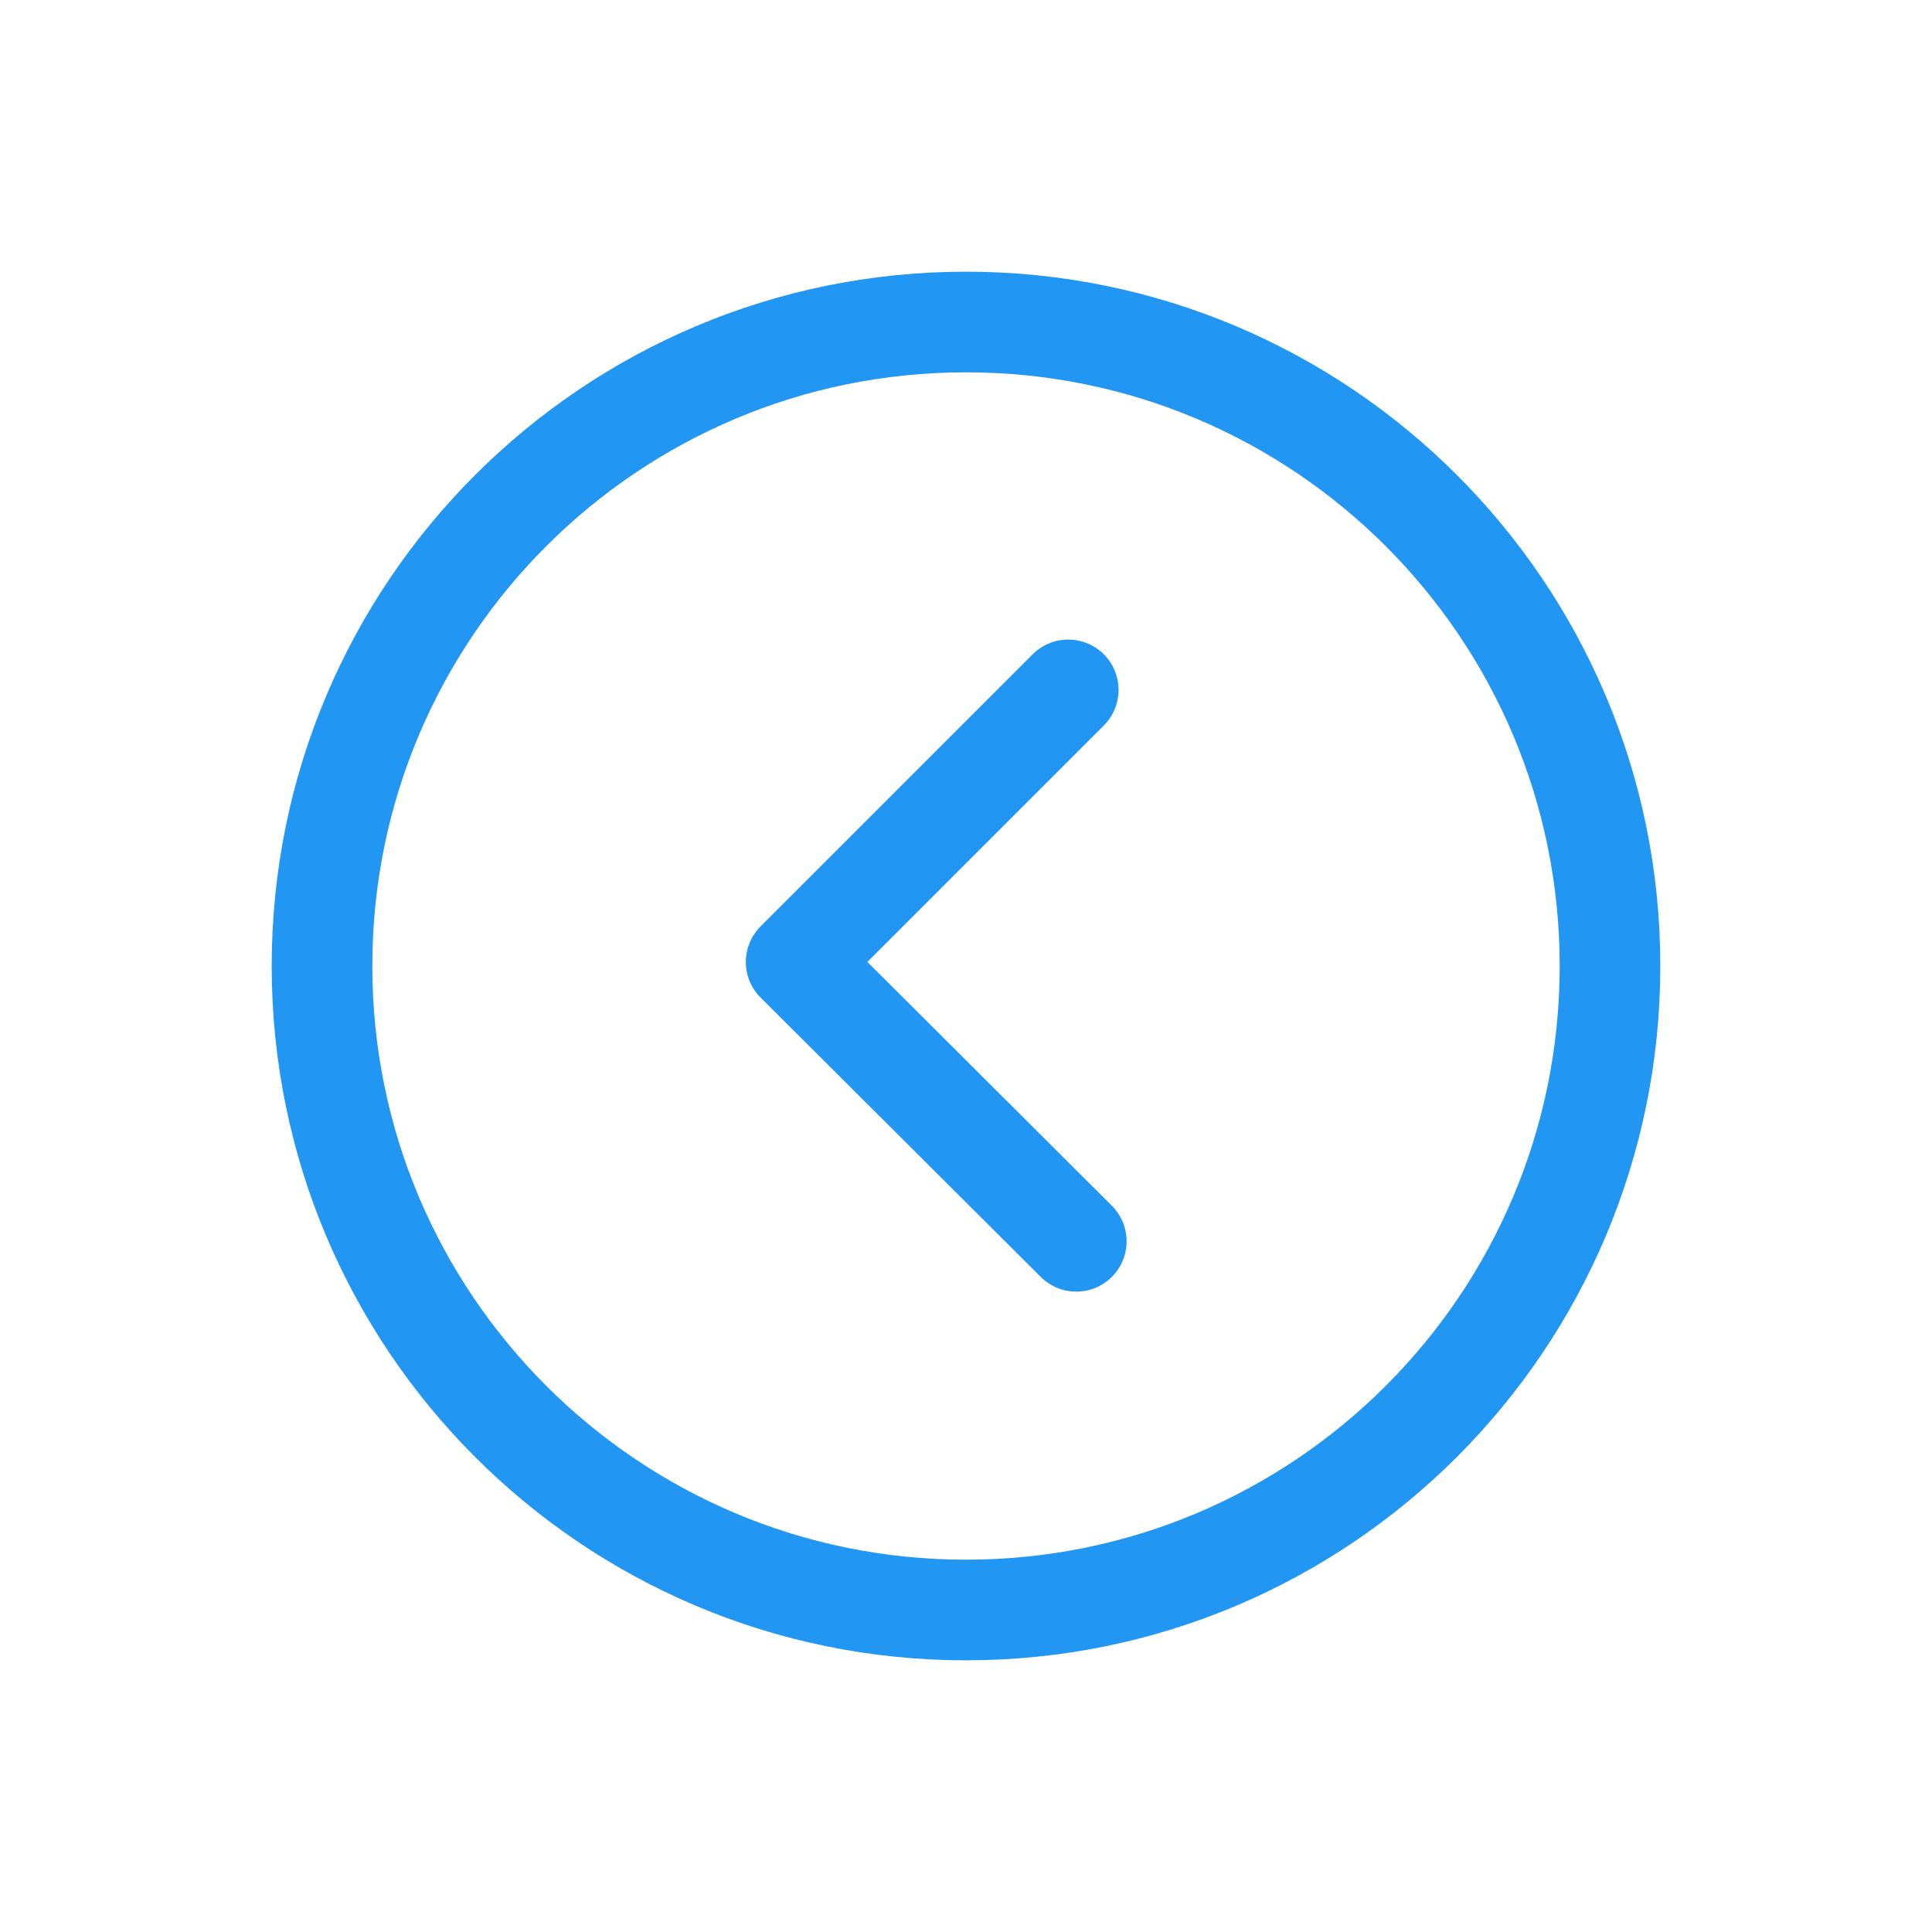 <svg width="24" height="24" viewBox="0 0 24 24" fill="none" xmlns="http://www.w3.org/2000/svg">
<path d="M12 20C16.418 20 20 16.418 20 12C20 7.582 16.418 4 12 4C7.582 4 4 7.582 4 12C4 16.418 7.582 20 12 20Z" stroke="#2196F3" stroke-width="1.25" stroke-linecap="round" stroke-linejoin="round"/>
<path d="M13.37 15.42L9.89 11.95L13.27 8.57" stroke="#2196F3" stroke-width="1.25" stroke-linecap="round" stroke-linejoin="round"/>
</svg>
